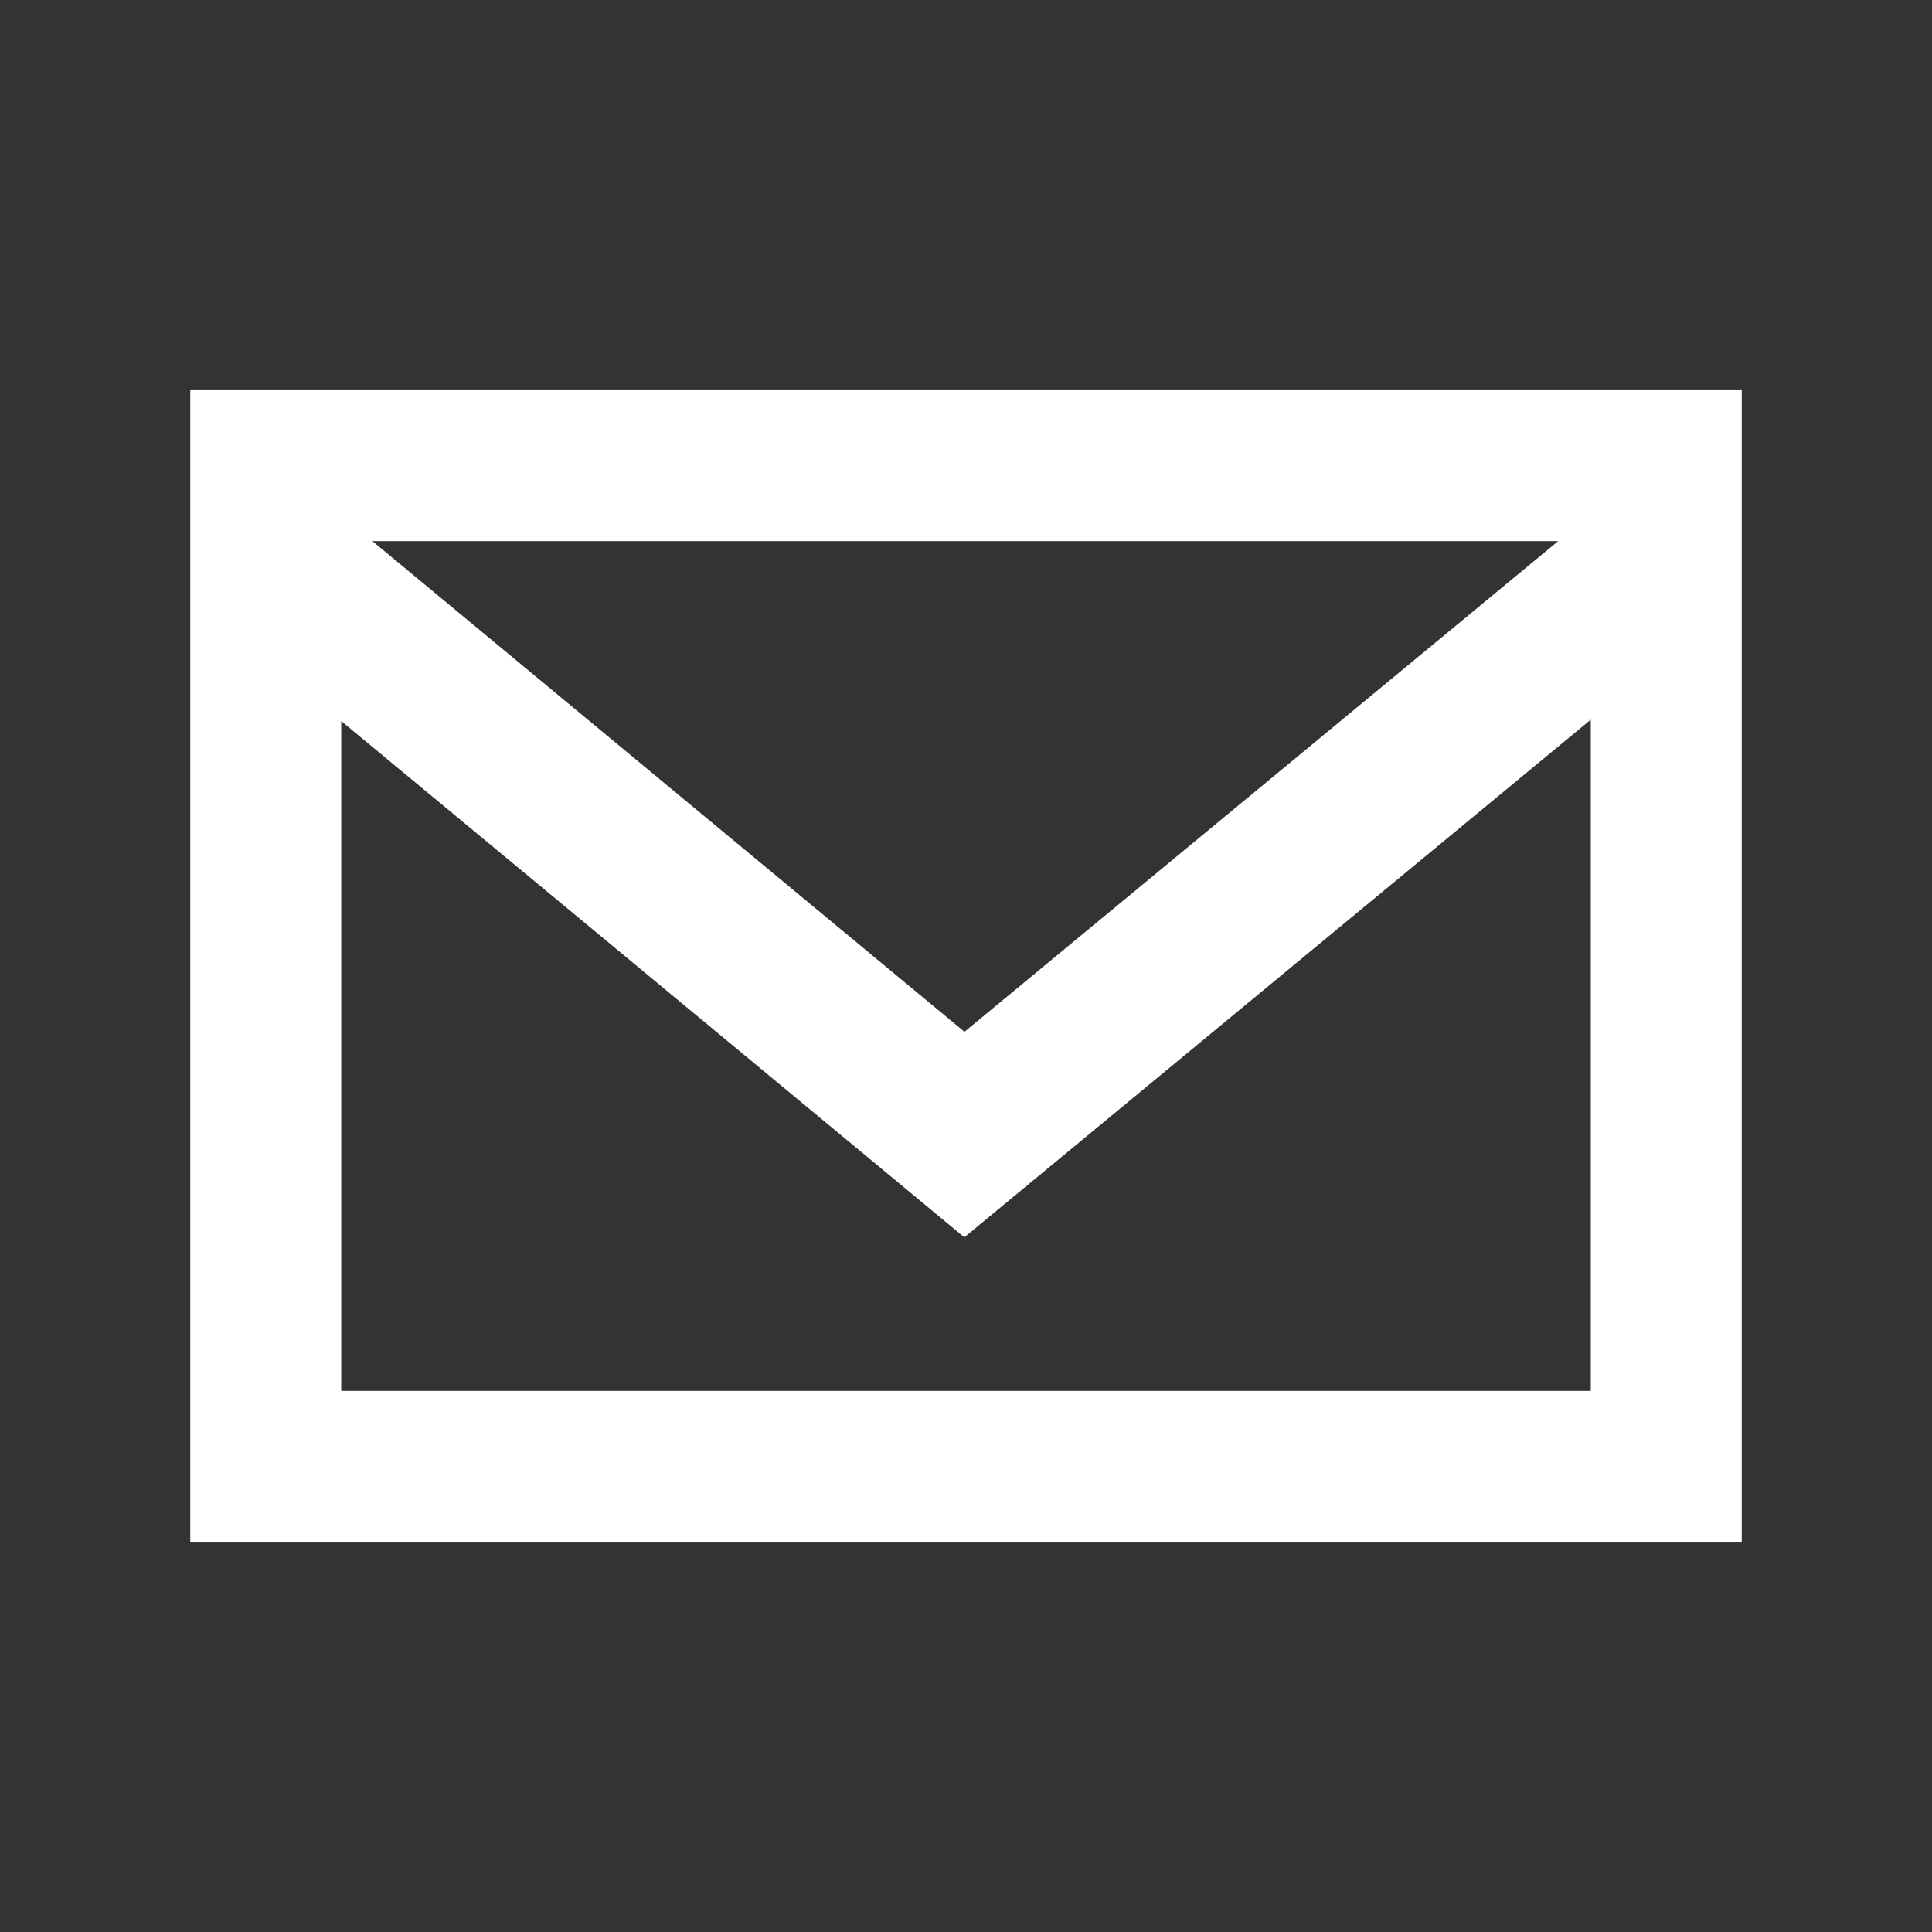 <?xml version="1.0" encoding="utf-8"?>
<!-- Generator: Adobe Illustrator 16.0.0, SVG Export Plug-In . SVG Version: 6.00 Build 0)  -->
<!DOCTYPE svg PUBLIC "-//W3C//DTD SVG 1.1//EN" "http://www.w3.org/Graphics/SVG/1.1/DTD/svg11.dtd">
<svg version="1.1" id="Ebene_1" xmlns="http://www.w3.org/2000/svg" xmlns:xlink="http://www.w3.org/1999/xlink" x="0px" y="0px"
	 width="512px" height="512px" viewBox="0 0 512 512" enable-background="new 0 0 512 512" xml:space="preserve">
<rect x="0" y="0" width="512" height="512" fill="#333333" stroke="none"/>
<path id="email-4-icon" fill="#FFFFFF" d="M50.423,103.407v305.186h411.153V103.407H50.423z M412.928,143.407L255.593,273.436
	L98.691,143.407H412.928z M421.576,368.593H90.423V191.085L255.56,327.898l166.016-137.19V368.593z"/>
</svg>
